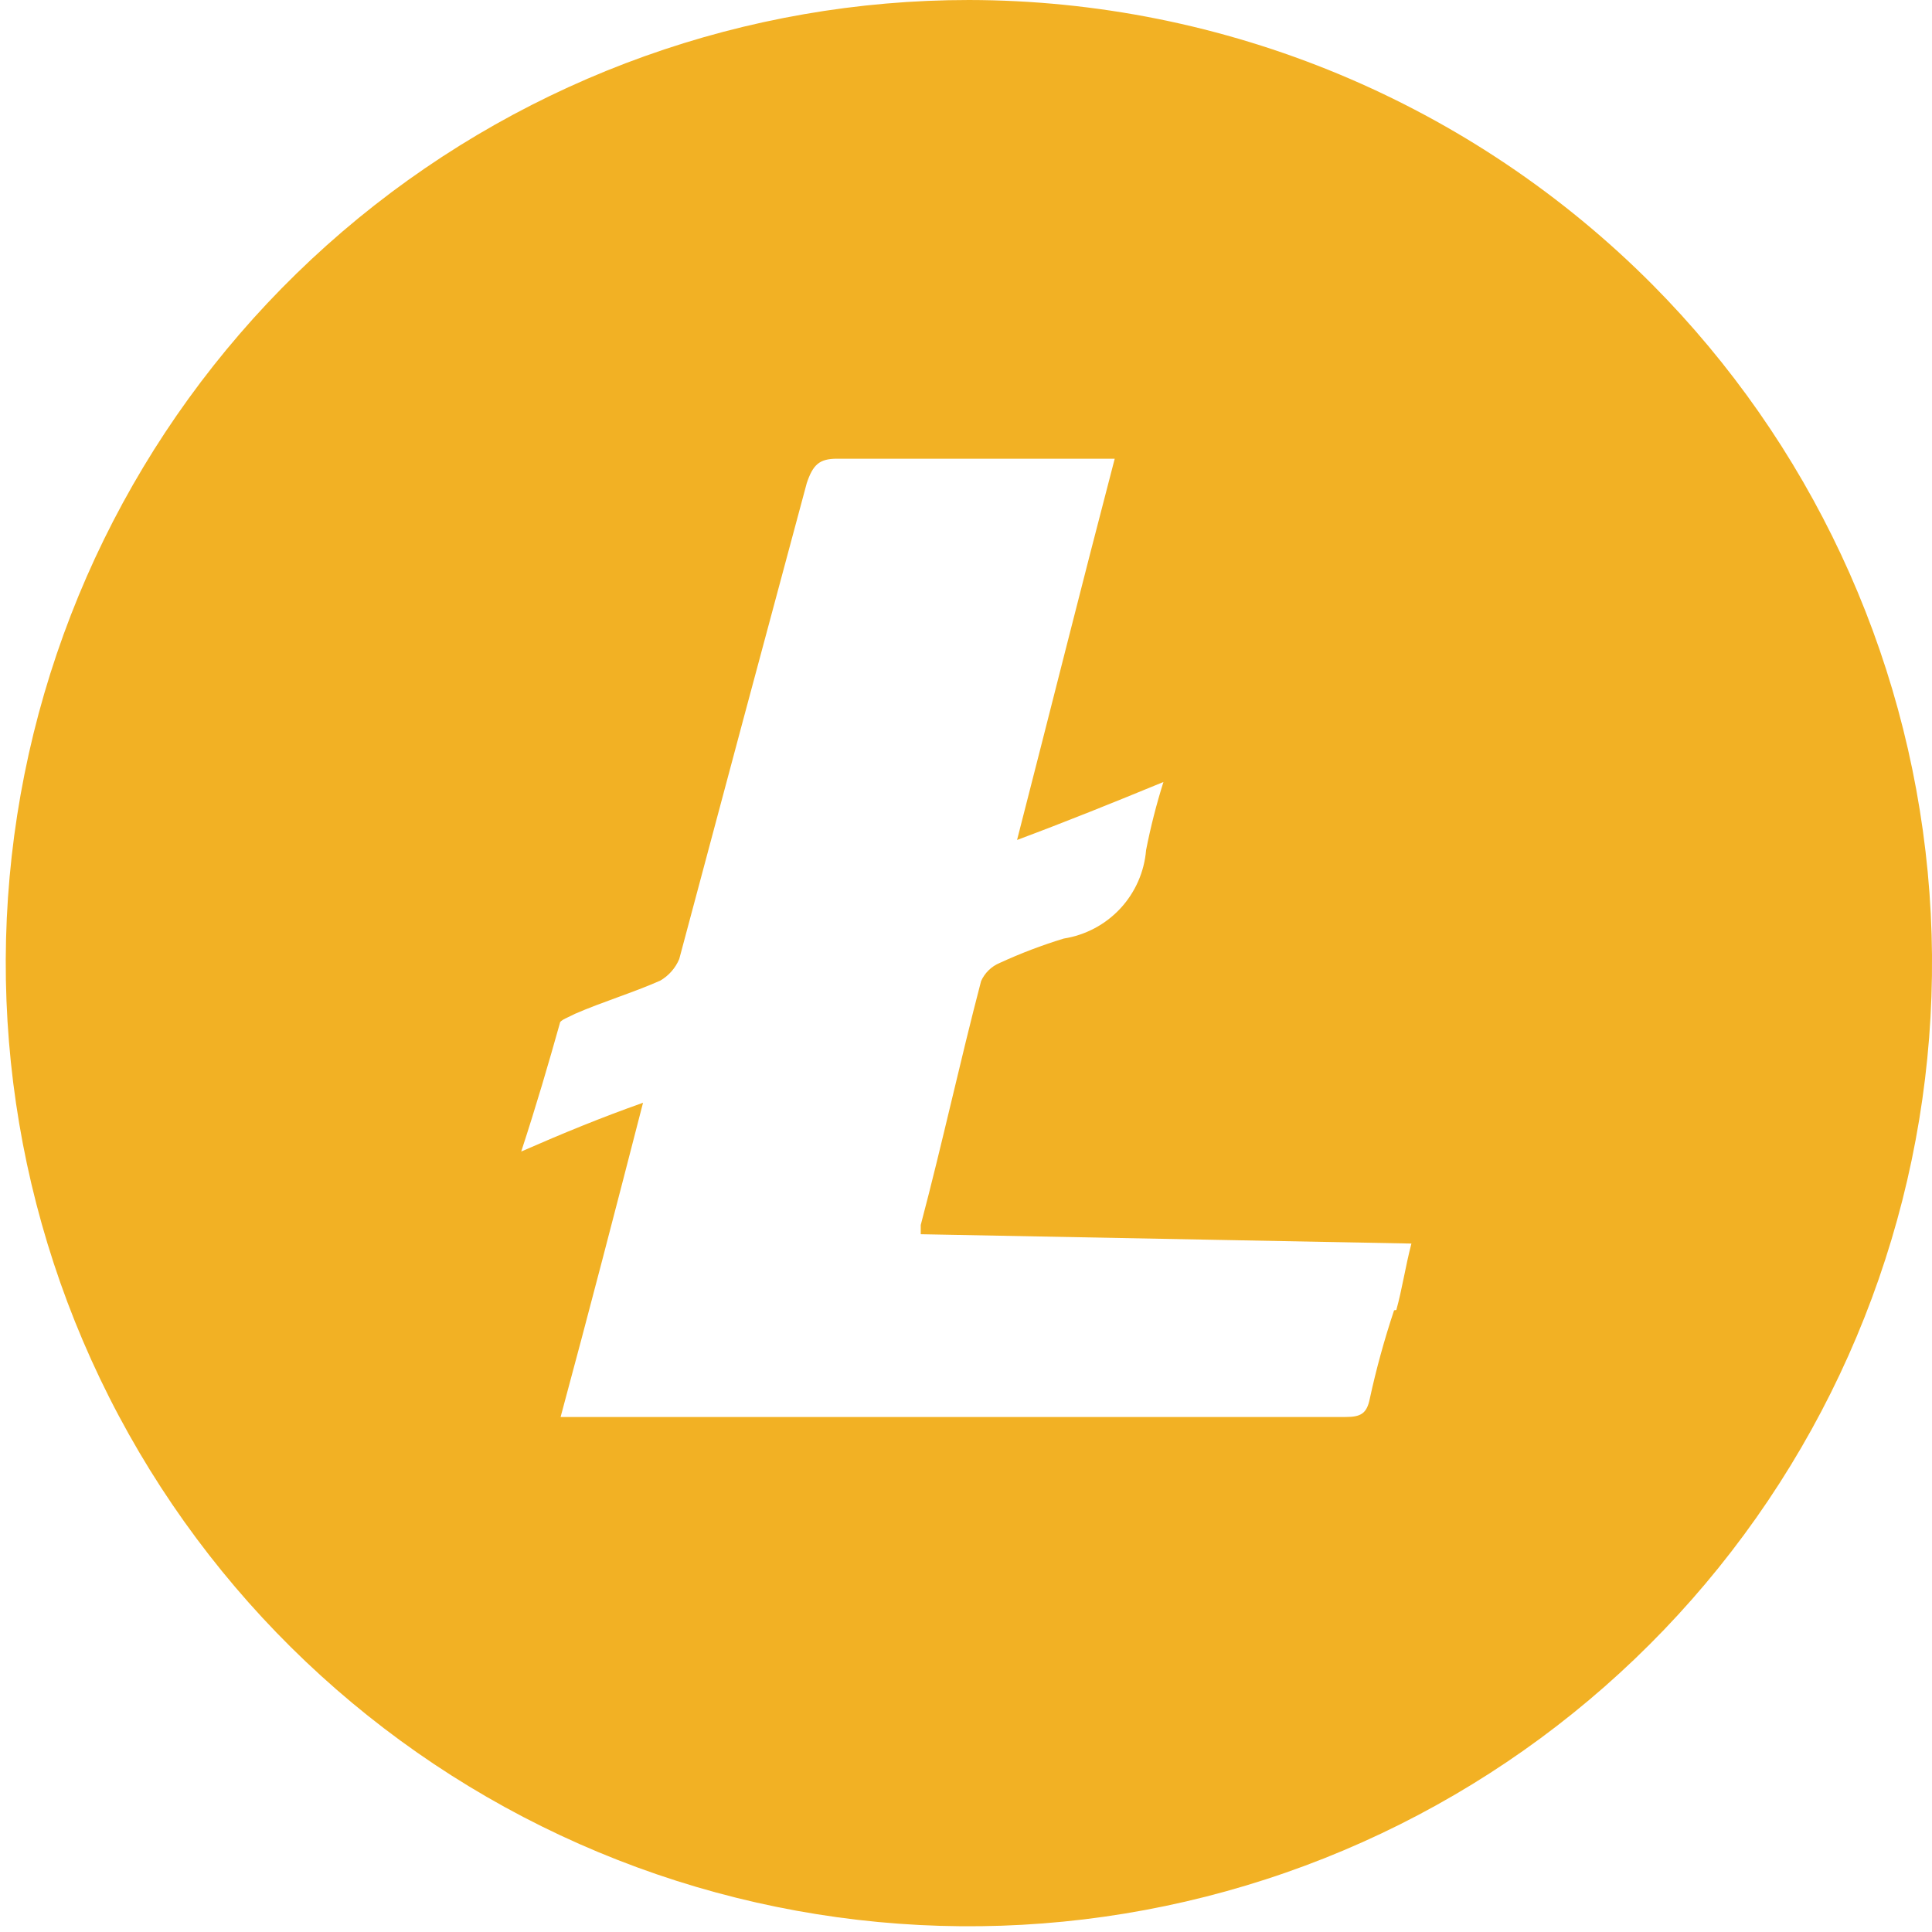 <svg width="42" height="42" viewBox="0 0 42 42" fill="none" xmlns="http://www.w3.org/2000/svg">
<g clip-path="url(#clip0)">
<path d="M30.306 28.485C30.096 29.116 29.919 29.757 29.778 30.407C29.712 30.735 29.578 30.804 29.25 30.804H12.187C12.797 28.547 13.381 26.293 13.979 23.973C13.053 24.301 12.256 24.629 11.331 25.033C11.659 24.032 11.928 23.11 12.171 22.244C12.171 22.175 12.374 22.109 12.499 22.04C13.093 21.781 13.759 21.581 14.353 21.318C14.538 21.211 14.683 21.046 14.766 20.849C15.685 17.404 16.609 13.954 17.539 10.5C17.673 10.106 17.808 9.972 18.195 9.972H24.233C23.504 12.761 22.841 15.415 22.11 18.26C23.166 17.866 24.167 17.463 25.292 17C25.139 17.486 25.013 17.98 24.915 18.48C24.876 18.955 24.678 19.402 24.354 19.751C24.029 20.1 23.597 20.329 23.127 20.403C22.65 20.548 22.184 20.726 21.732 20.934C21.552 21.009 21.408 21.15 21.328 21.328C20.859 23.12 20.489 24.842 20.016 26.631V26.831L30.683 27.034C30.549 27.546 30.483 28.019 30.355 28.478L30.306 28.485ZM21.066 2.70313e-07C16.226 -0.001 11.534 1.676 7.79 4.744C4.047 7.813 1.482 12.083 0.532 16.83C-0.418 21.576 0.307 26.505 2.582 30.778C4.857 35.051 8.542 38.403 13.01 40.265C17.478 42.127 22.454 42.383 27.089 40.989C31.725 39.596 35.735 36.639 38.436 32.623C41.138 28.606 42.364 23.777 41.907 18.959C41.449 14.14 39.336 9.628 35.927 6.192C33.979 4.233 31.663 2.678 29.113 1.615C26.563 0.553 23.829 0.004 21.066 2.70313e-07Z" fill="#F2B124"/>
</g>
<defs>
<clipPath id="clip0">
<rect width="42" height="42" fill="white"/>
</clipPath>
</defs>
</svg>
